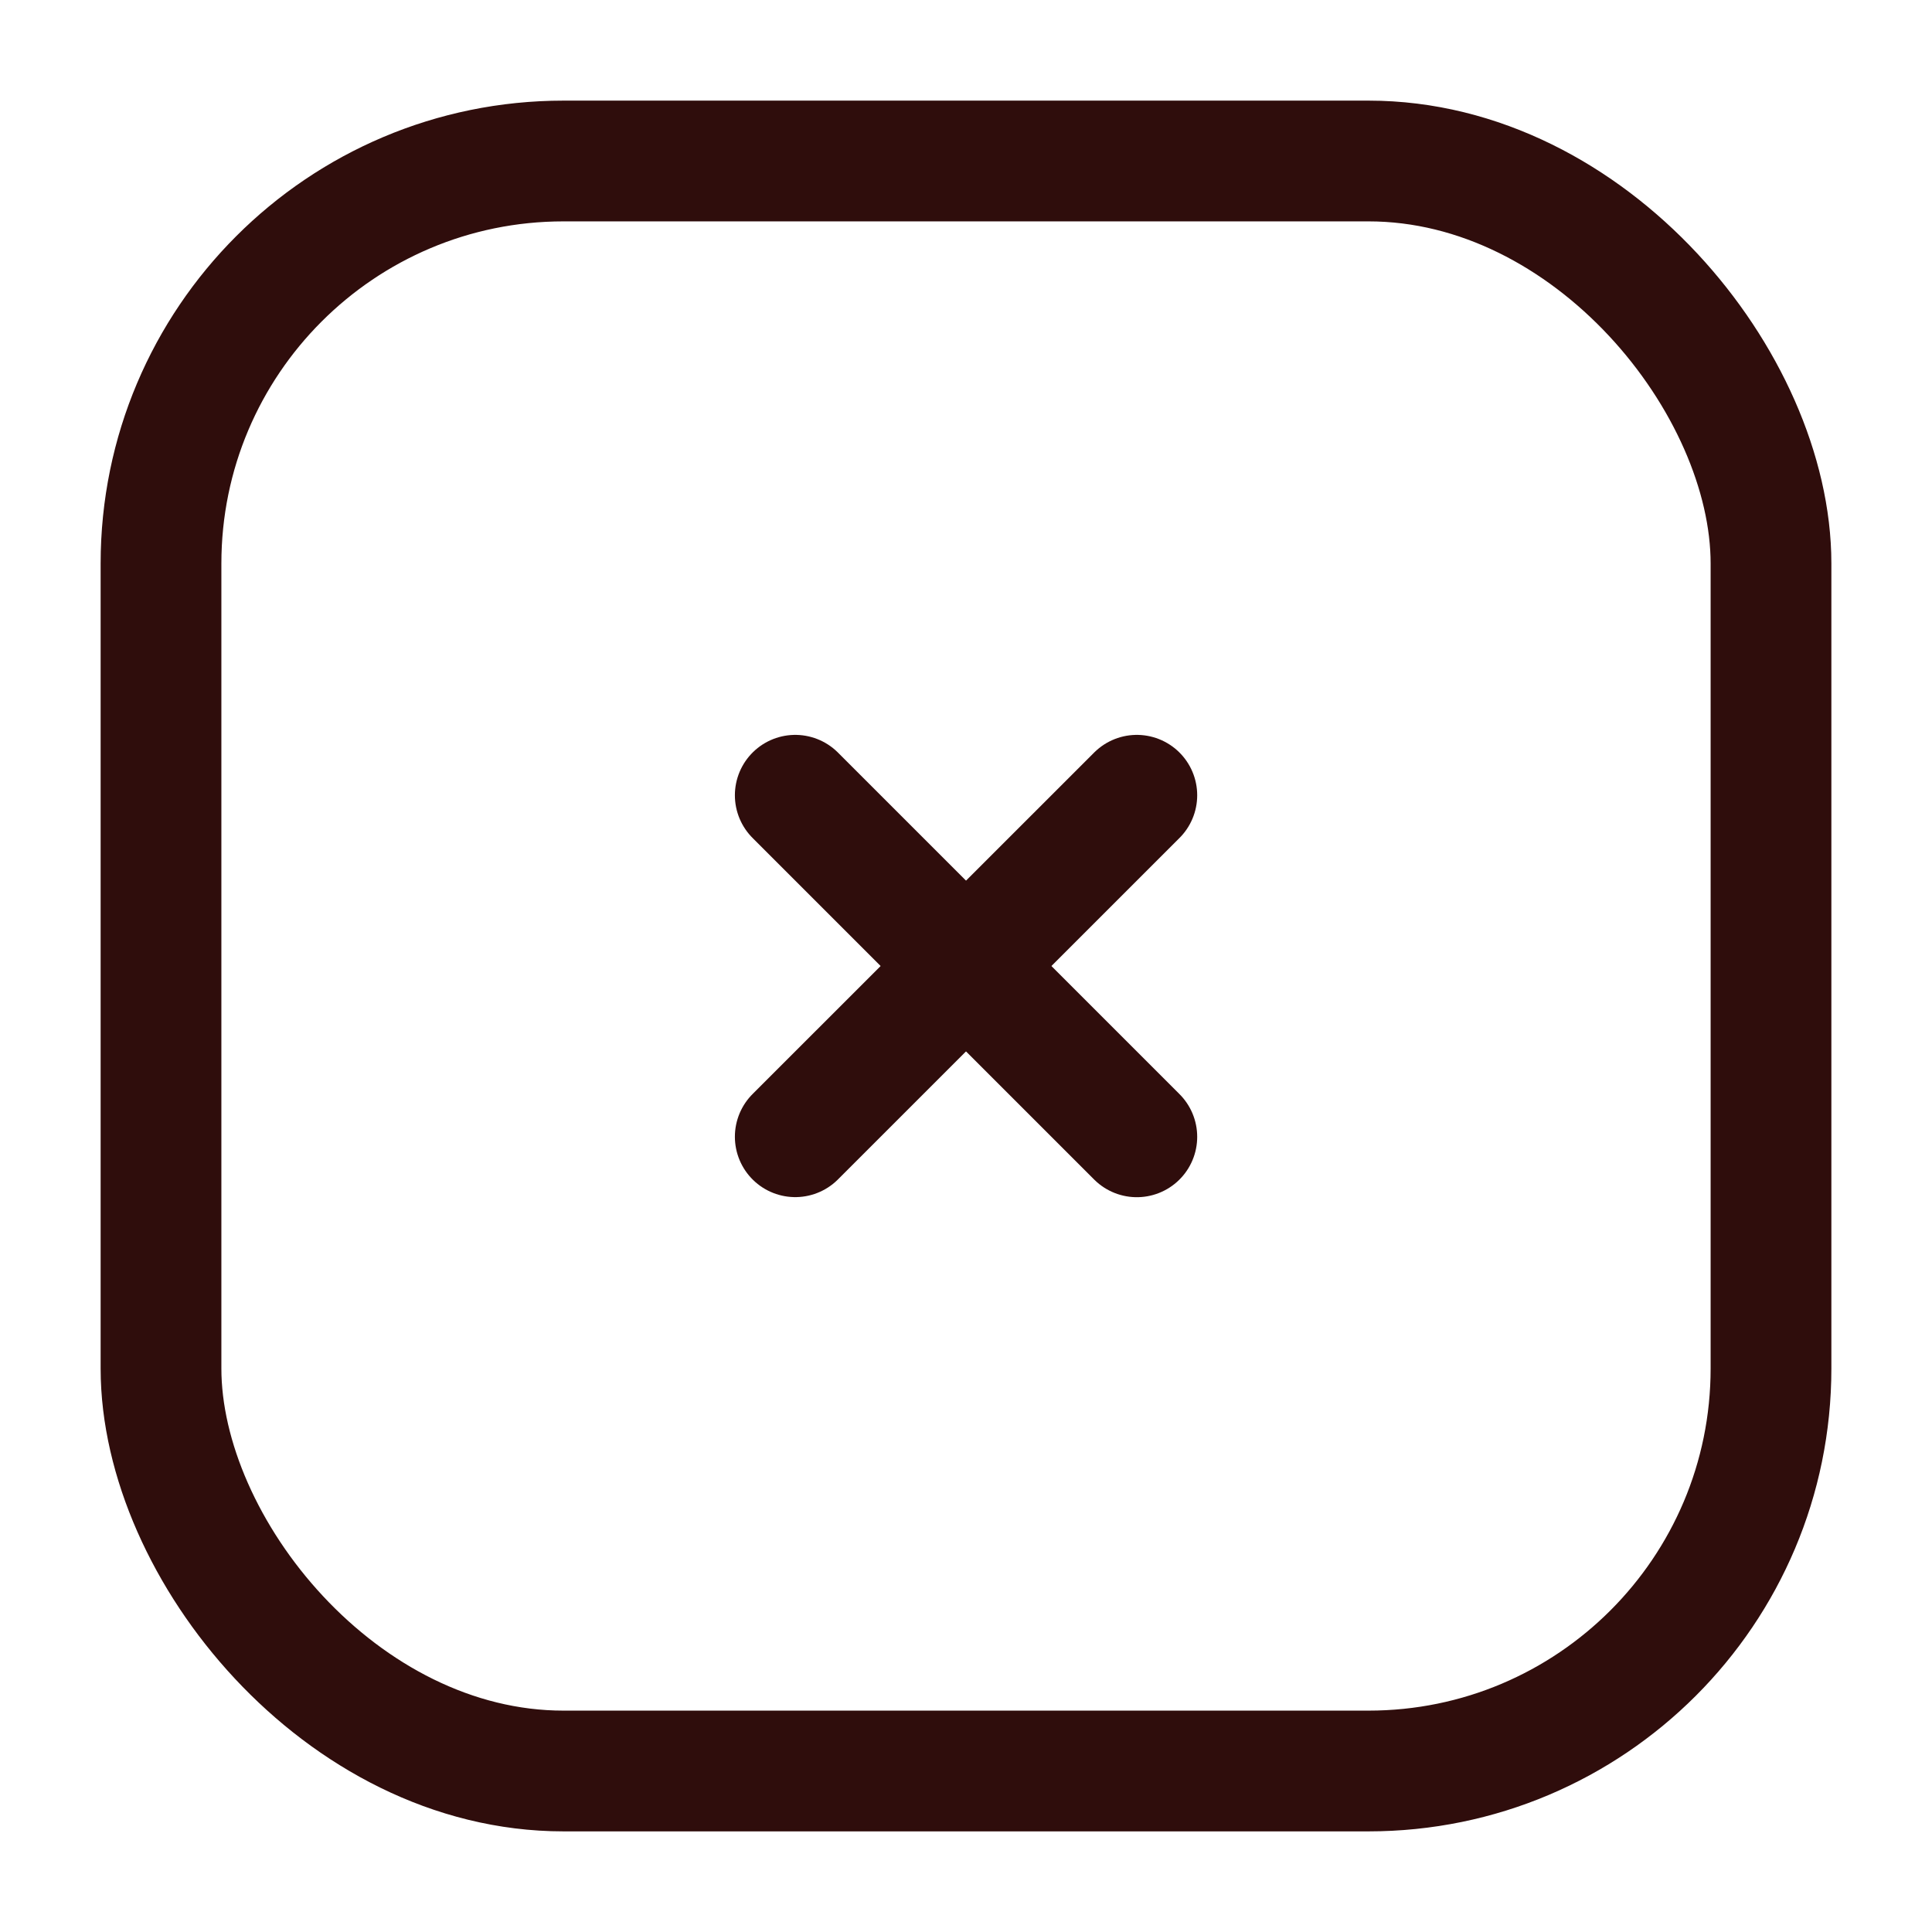 <svg width="24" height="24" viewBox="0 0 24 24" fill="none" xmlns="http://www.w3.org/2000/svg">
<rect x="2" y="2" width="20" height="20" rx="5" stroke="#2F0D0C" stroke-width="1.5"/>
<path d="M9.879 14.121L14.122 9.879" stroke="#2F0D0C" stroke-width="1.5" stroke-linecap="round" stroke-linejoin="round"/>
<path d="M9.879 9.879L14.122 14.122" stroke="#2F0D0C" stroke-width="1.5" stroke-linecap="round" stroke-linejoin="round"/>
</svg>

